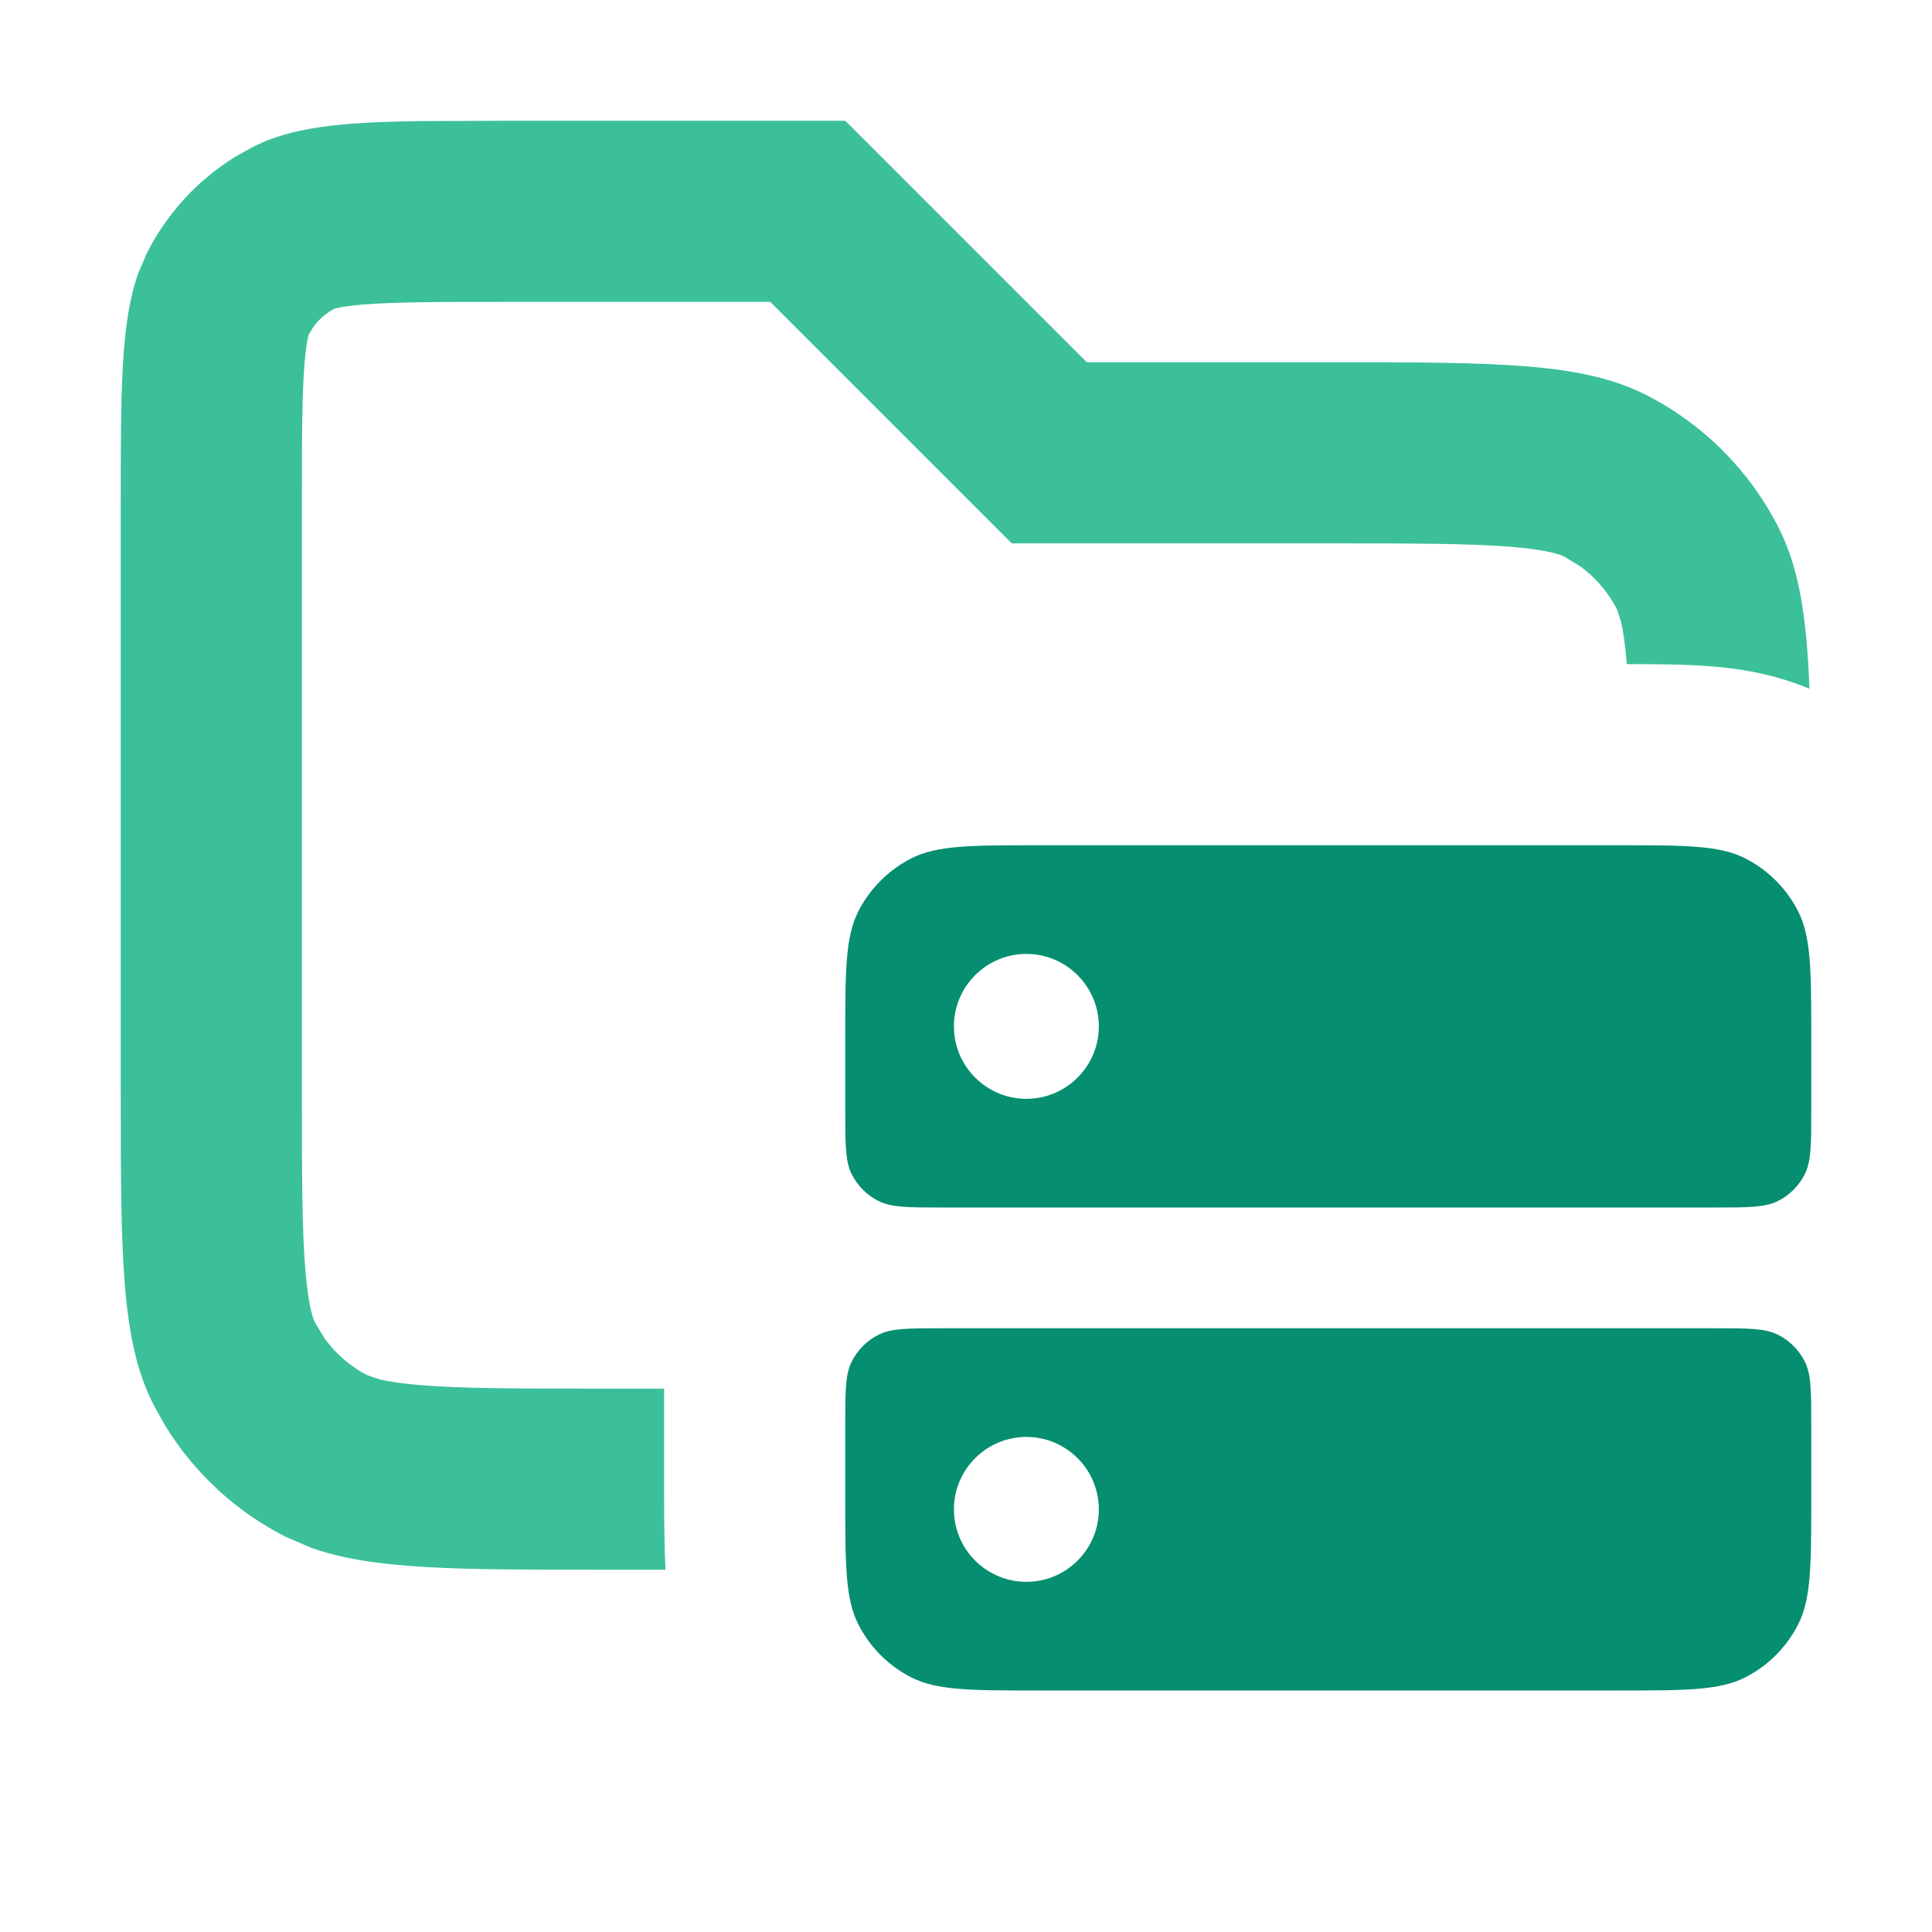 <svg width="16" height="16" viewBox="0 0 16 16" fill="none" xmlns="http://www.w3.org/2000/svg">
<path opacity="0.8" d="M9 3H11C12.4 3 13.1 3 13.635 3.272C14.105 3.512 14.488 3.895 14.727 4.365C14.899 4.702 14.962 5.104 14.985 5.704C14.686 5.579 14.402 5.537 14.179 5.519C13.959 5.501 13.707 5.5 13.472 5.5C13.471 5.493 13.471 5.487 13.471 5.48C13.457 5.318 13.44 5.215 13.425 5.149L13.391 5.046C13.319 4.905 13.215 4.784 13.088 4.691L12.954 4.609C12.933 4.599 12.844 4.556 12.52 4.529C12.178 4.501 11.725 4.5 11 4.5H8.379L6.379 2.5H4.2C3.616 2.5 3.267 2.501 3.009 2.522C2.888 2.532 2.821 2.544 2.788 2.552L2.773 2.555C2.703 2.591 2.642 2.643 2.596 2.706L2.555 2.773C2.571 2.741 2.542 2.768 2.522 3.009C2.501 3.267 2.5 3.616 2.5 4.2V9C2.5 9.725 2.501 10.178 2.529 10.52C2.556 10.844 2.599 10.933 2.609 10.954L2.691 11.088C2.784 11.215 2.905 11.319 3.046 11.391L3.149 11.425C3.215 11.44 3.318 11.457 3.48 11.471C3.822 11.499 4.275 11.5 5 11.5H5.5V12.4C5.5 12.595 5.502 12.804 5.511 13H5C3.775 13 3.086 13 2.574 12.817L2.365 12.727C1.954 12.518 1.609 12.199 1.369 11.808L1.272 11.635C1 11.1 1 10.4 1 9V4.2C1 3.22 1 2.669 1.146 2.26L1.218 2.092C1.386 1.763 1.641 1.487 1.954 1.295L2.092 1.218C2.413 1.054 2.808 1.013 3.458 1.003L4.2 1H7L9 3Z" fill="#0CB081"/>
<path d="M14.2 11C14.48 11 14.62 11 14.727 11.055C14.821 11.103 14.897 11.179 14.945 11.273C15 11.38 15 11.52 15 11.8V12.4C15 12.96 15 13.24 14.891 13.454C14.795 13.642 14.642 13.795 14.454 13.891C14.24 14 13.96 14 13.4 14H8.6C8.04 14 7.76 14 7.546 13.891C7.358 13.795 7.205 13.642 7.109 13.454C7 13.24 7 12.96 7 12.4V11.8C7 11.52 7 11.38 7.055 11.273C7.103 11.179 7.179 11.103 7.273 11.055C7.38 11 7.52 11 7.8 11H14.2ZM8.5 11.9C8.169 11.9 7.9 12.169 7.9 12.5C7.9 12.831 8.169 13.1 8.5 13.1C8.831 13.1 9.1 12.831 9.1 12.5C9.1 12.169 8.831 11.9 8.5 11.9ZM13.4 7C13.96 7 14.24 7 14.454 7.109C14.642 7.205 14.795 7.358 14.891 7.546C15 7.76 15 8.04 15 8.6V9.2C15 9.48 15 9.62 14.945 9.727C14.897 9.821 14.821 9.897 14.727 9.945C14.62 10 14.48 10 14.2 10H7.8C7.52 10 7.38 10 7.273 9.945C7.179 9.897 7.103 9.821 7.055 9.727C7 9.62 7 9.48 7 9.2V8.6C7 8.04 7 7.76 7.109 7.546C7.205 7.358 7.358 7.205 7.546 7.109C7.76 7 8.04 7 8.6 7H13.4ZM8.5 7.9C8.169 7.9 7.9 8.169 7.9 8.5C7.9 8.831 8.169 9.1 8.5 9.1C8.831 9.1 9.1 8.831 9.1 8.5C9.1 8.169 8.831 7.9 8.5 7.9Z" fill="#068E70"/>
</svg>
